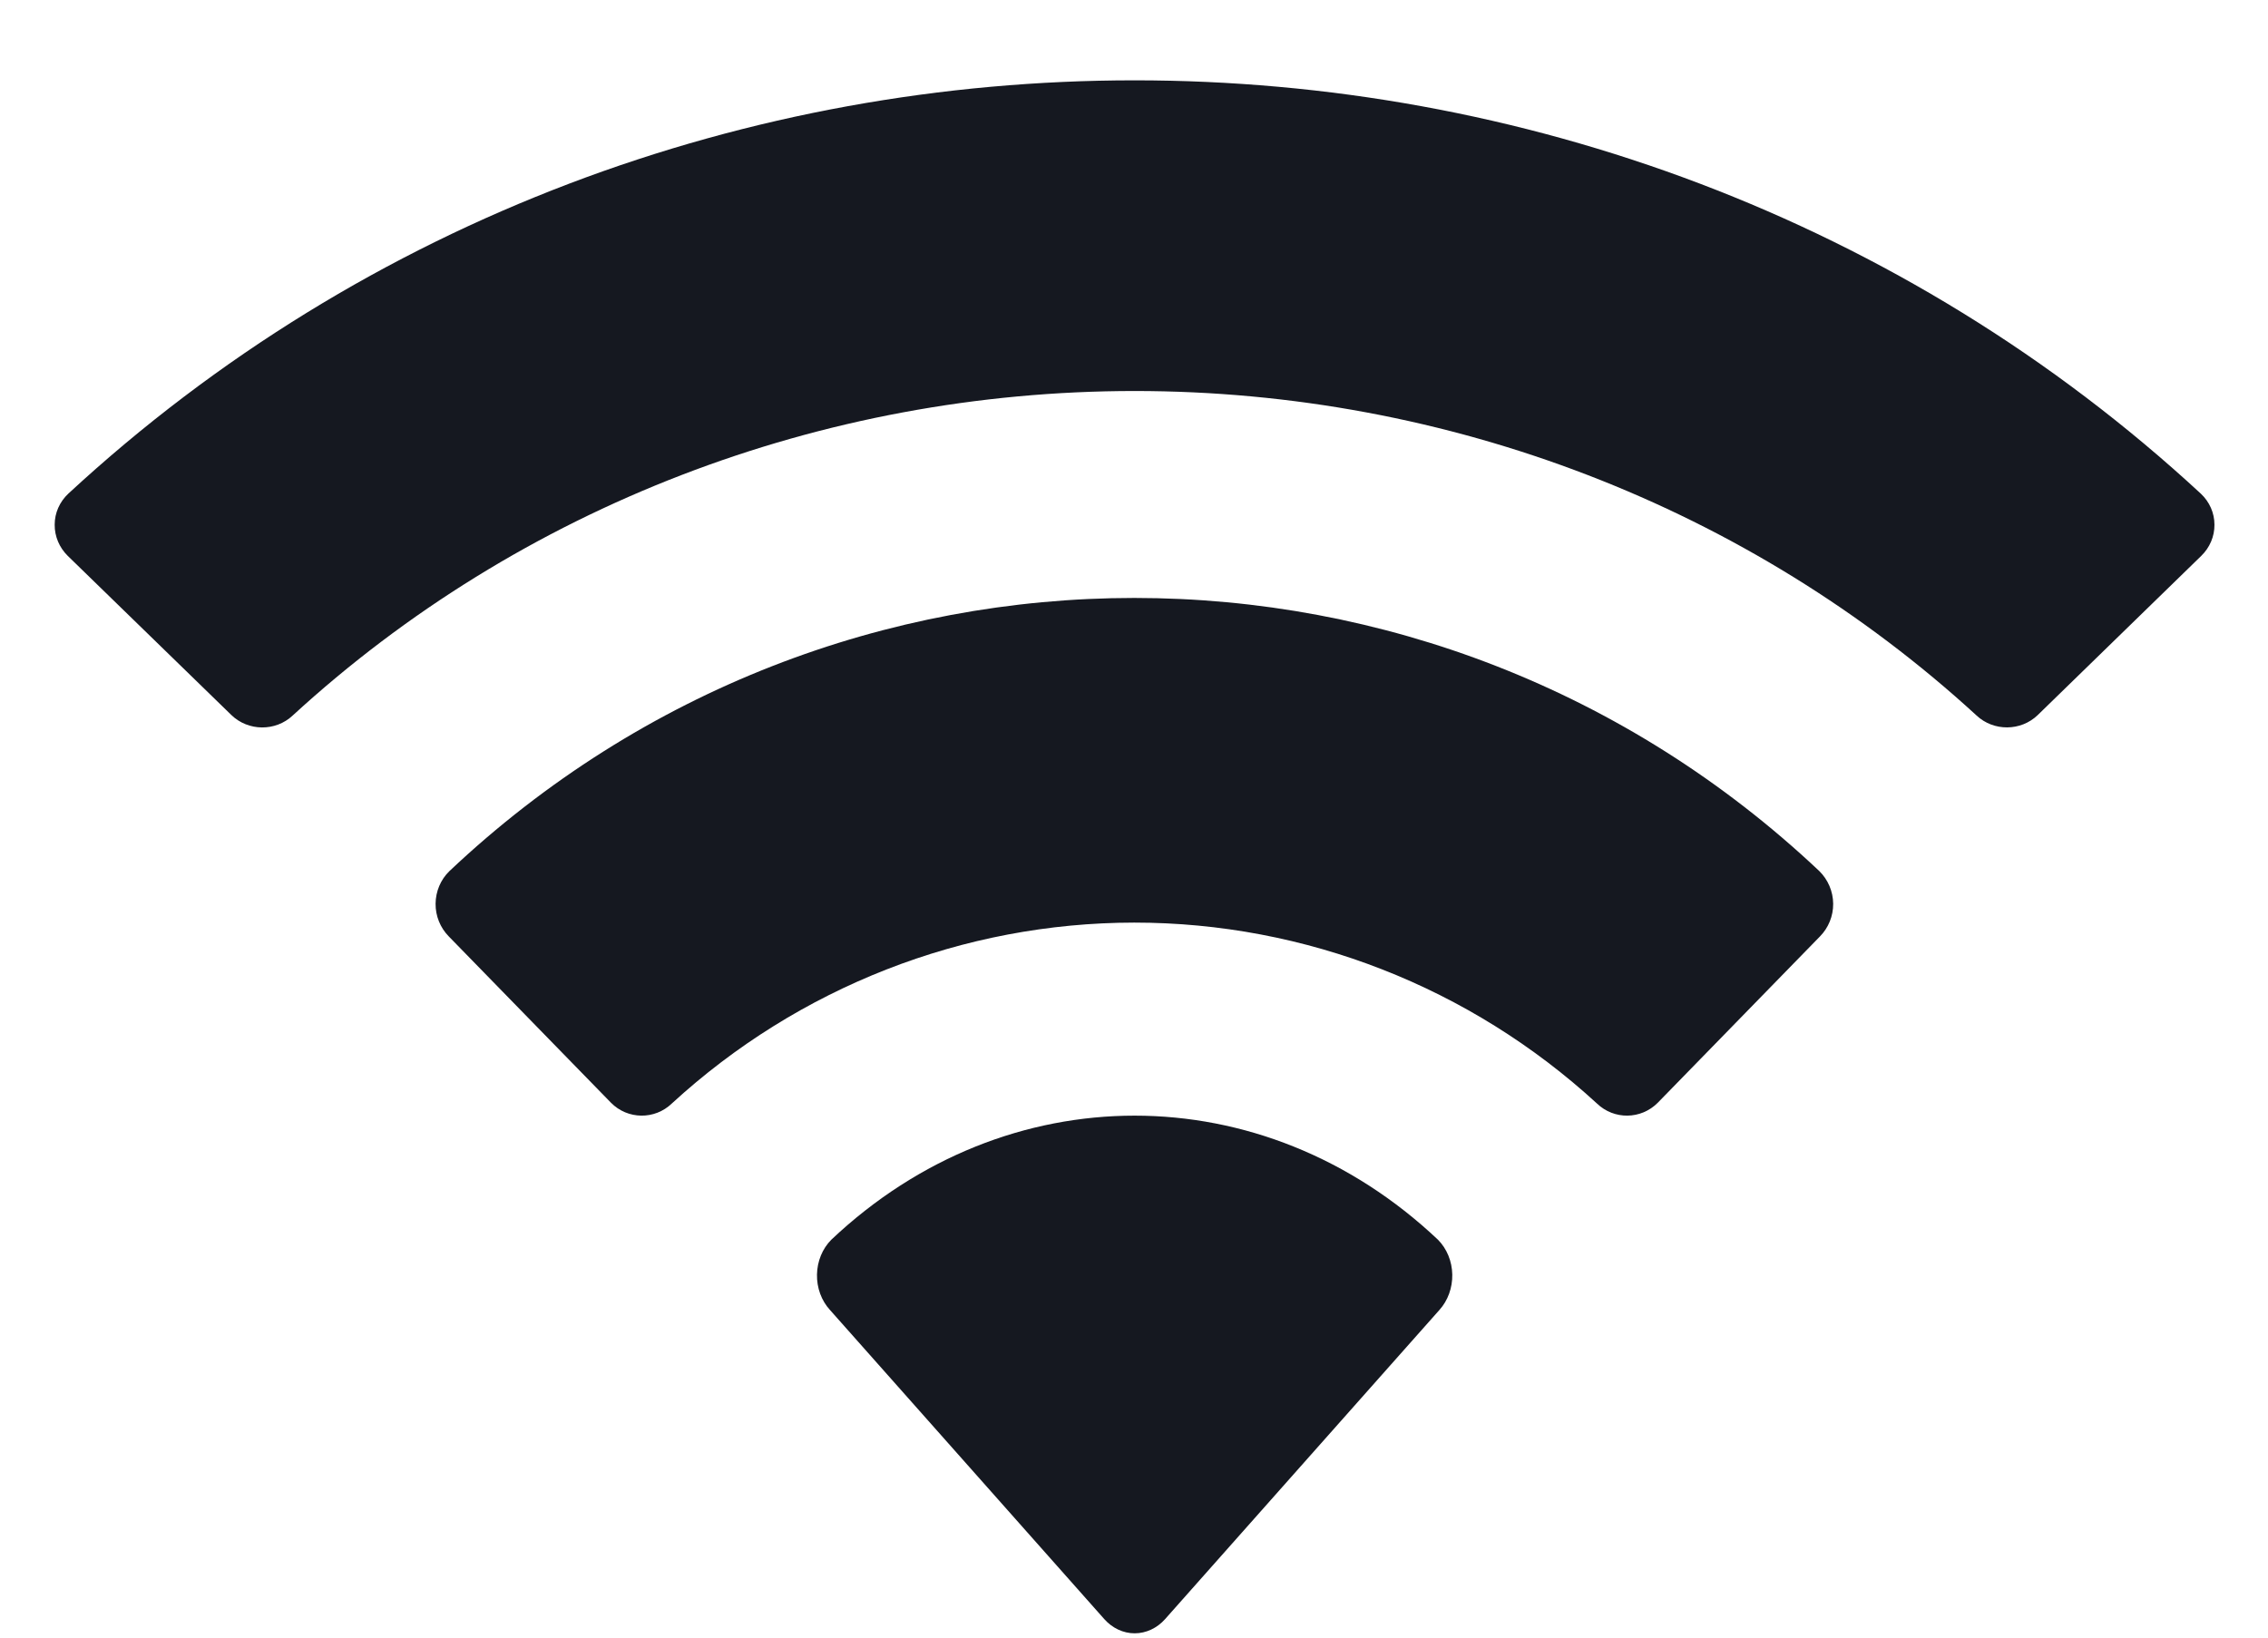 <svg width="18" height="13" viewBox="0 0 18 13" fill="none" xmlns="http://www.w3.org/2000/svg">
<path fill-rule="evenodd" clip-rule="evenodd" d="M9.005 3.104C11.492 3.104 13.884 4.026 15.687 5.68C15.822 5.807 16.039 5.806 16.173 5.676L17.47 4.413C17.538 4.347 17.576 4.258 17.575 4.165C17.575 4.072 17.536 3.984 17.467 3.919C12.736 -0.456 5.273 -0.456 0.542 3.919C0.473 3.984 0.434 4.072 0.434 4.165C0.433 4.258 0.471 4.347 0.538 4.413L1.836 5.676C1.97 5.806 2.187 5.808 2.323 5.68C4.125 4.026 6.518 3.104 9.005 3.104ZM9.002 7.324C10.359 7.324 11.668 7.836 12.674 8.76C12.81 8.891 13.024 8.888 13.157 8.754L14.444 7.434C14.512 7.365 14.55 7.271 14.549 7.174C14.548 7.076 14.508 6.983 14.439 6.915C11.375 4.024 6.63 4.024 3.567 6.915C3.497 6.983 3.458 7.076 3.457 7.174C3.456 7.271 3.494 7.365 3.562 7.434L4.849 8.754C4.981 8.888 5.196 8.891 5.332 8.76C6.337 7.837 7.645 7.325 9.002 7.324ZM11.526 10.118C11.528 10.223 11.491 10.325 11.424 10.399L9.247 12.853C9.183 12.925 9.096 12.966 9.005 12.966C8.915 12.966 8.828 12.925 8.764 12.853L6.587 10.399C6.519 10.325 6.482 10.223 6.484 10.118C6.486 10.012 6.527 9.913 6.597 9.842C7.987 8.528 10.023 8.528 11.413 9.842C11.483 9.913 11.524 10.012 11.526 10.118Z" fill="#151820"/>
</svg>
